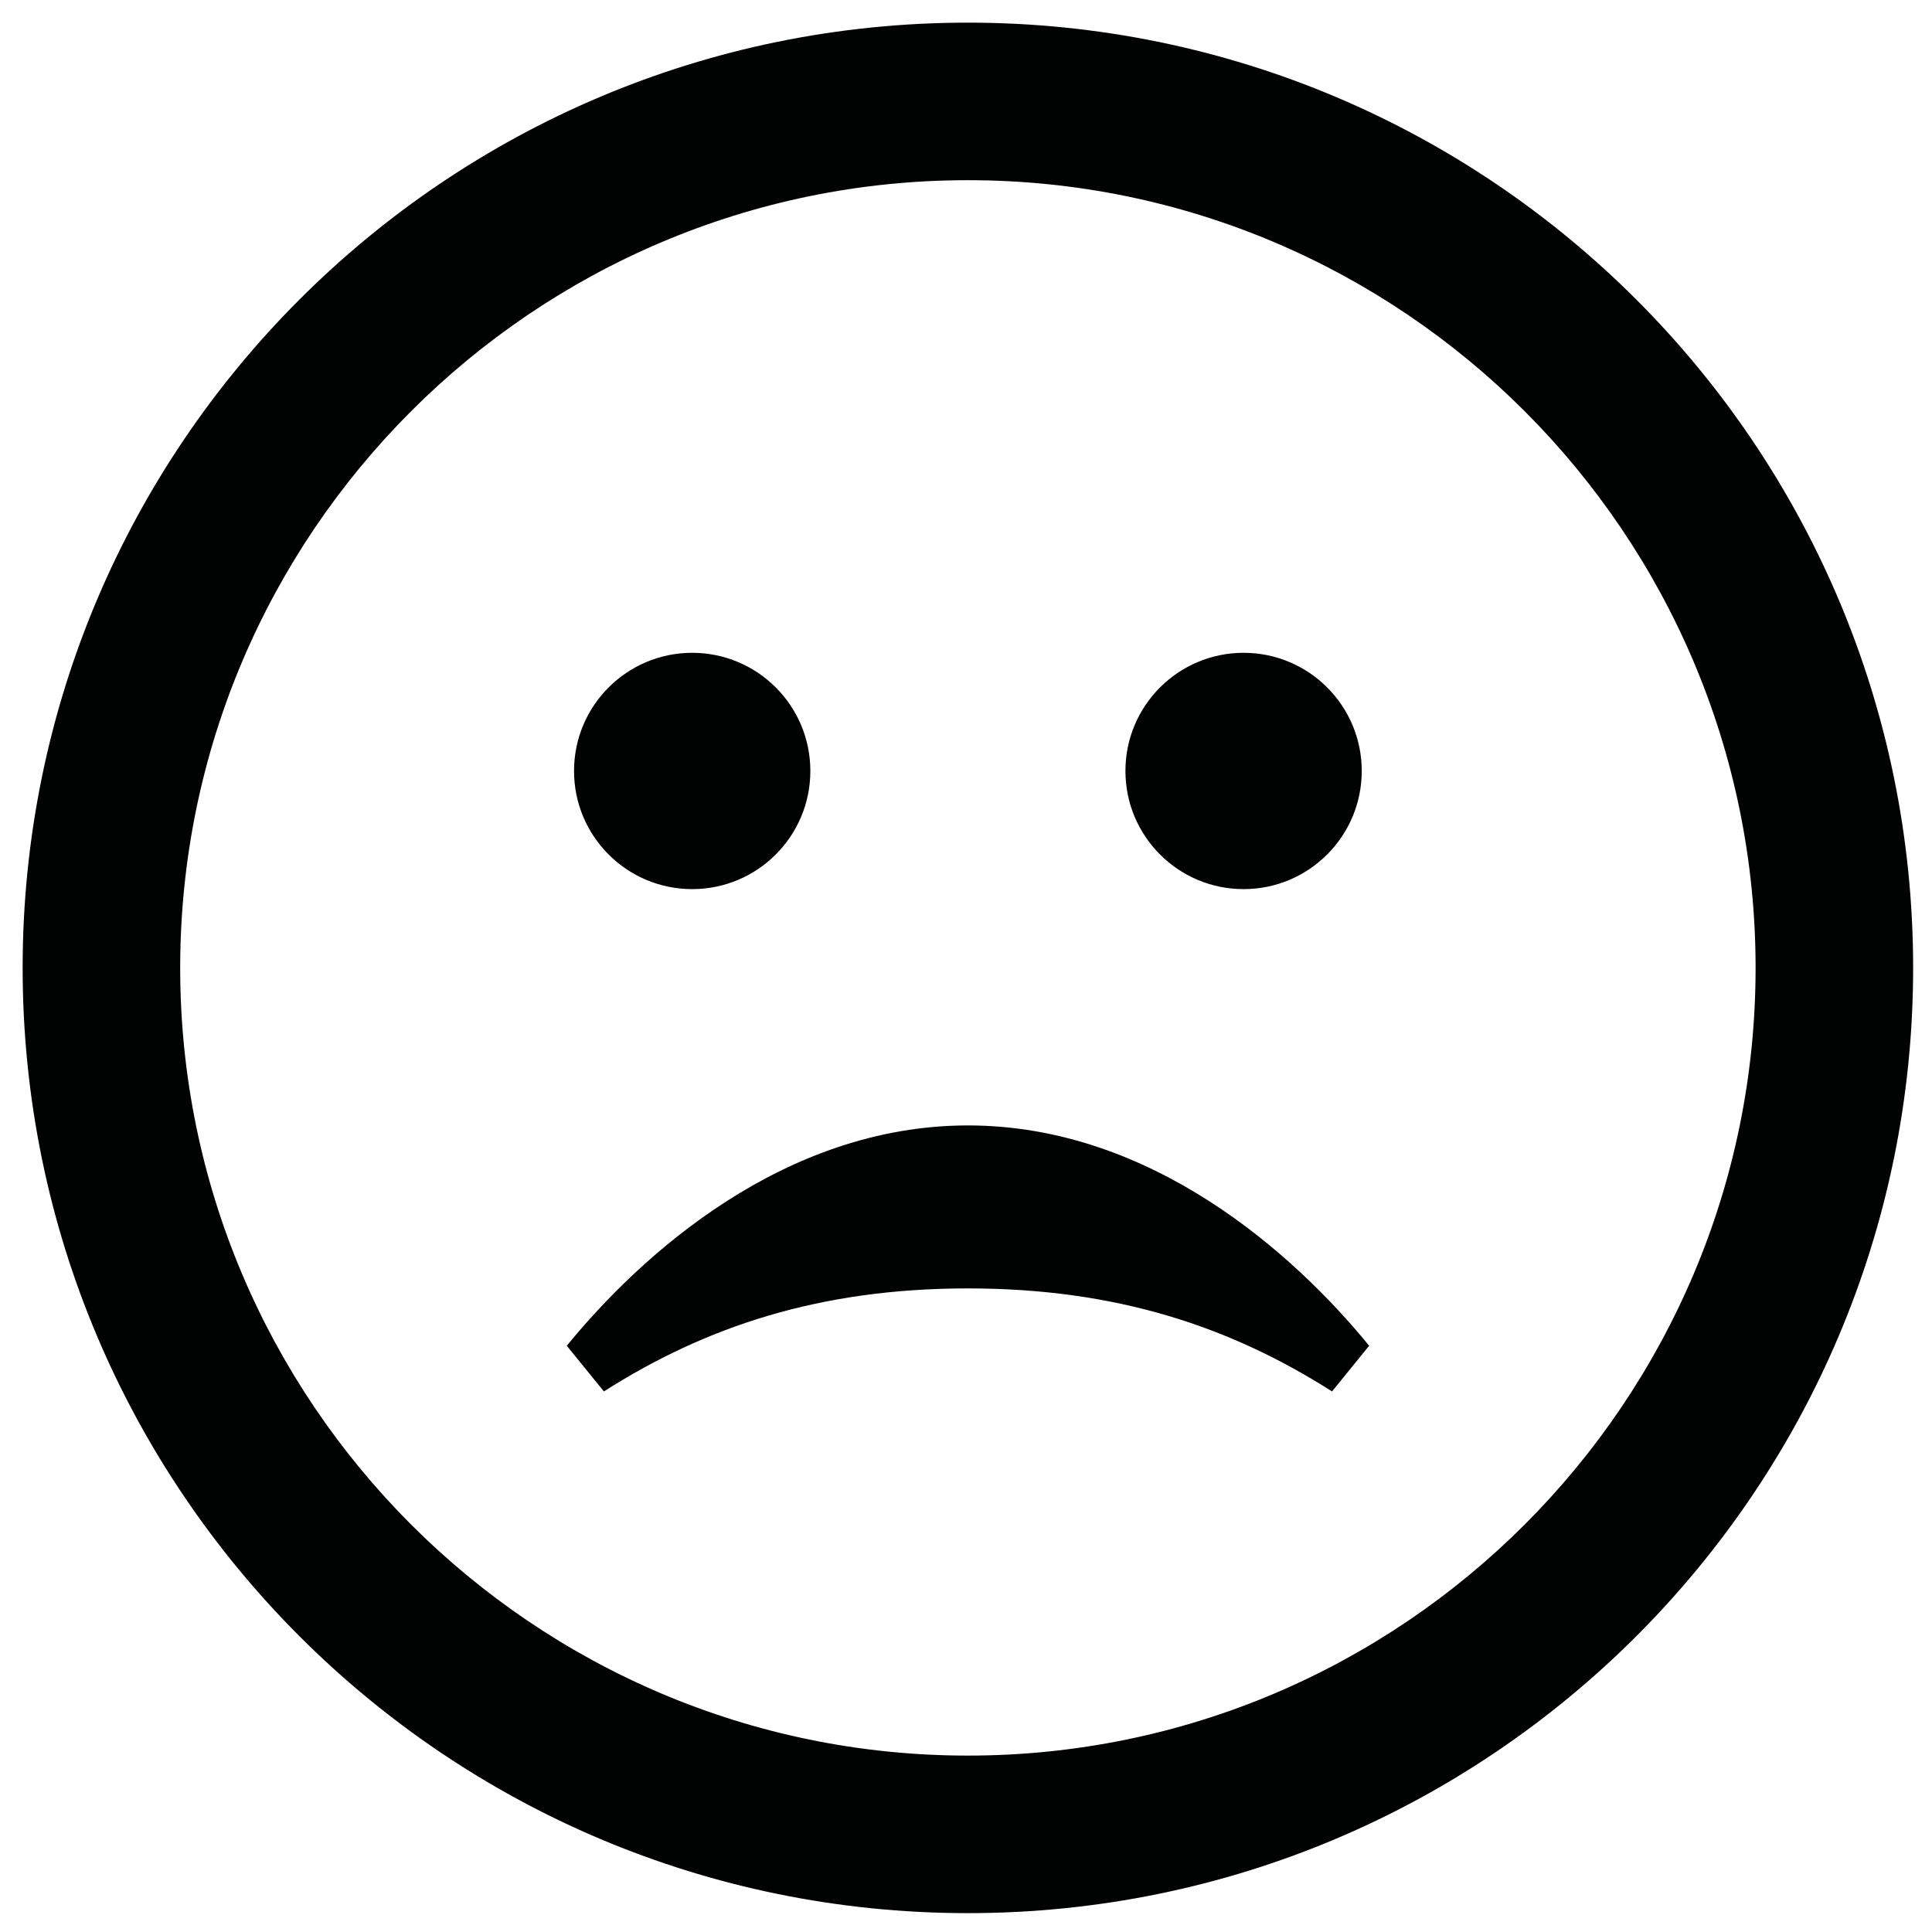 <?xml version="1.0" encoding="iso-8859-1"?>
<!-- Generator: Adobe Illustrator 20.1.0, SVG Export Plug-In . SVG Version: 6.00 Build 0)  -->
<svg version="1.1" id="Layer_1" xmlns="http://www.w3.org/2000/svg" xmlns:xlink="http://www.w3.org/1999/xlink" x="0px" y="0px"
	 viewBox="0 0 512 512" style="enable-background:new 0 0 512 512;" xml:space="preserve">
<path style="fill:#010202;" d="M256.5,47.75c115.105,0,208.75,93.645,208.75,208.75S371.605,465.25,256.5,465.25
	S47.75,371.605,47.75,256.5S141.395,47.75,256.5,47.75z M256.5,6C118.161,6,6,118.161,6,256.5S118.161,507,256.5,507
	S507,394.839,507,256.5S394.839,6,256.5,6z M256.521,298.25c-48.68,0-86.527,34.151-106.316,58.387l9.832,12.108
	c26.845-17.097,57.031-27.305,96.484-27.305s69.639,10.208,96.484,27.305l9.832-12.108
	C343.048,332.402,305.201,298.25,256.521,298.25z M183.438,173c-17.285,0-31.313,14.007-31.313,31.313s14.028,31.313,31.313,31.313
	s31.313-14.007,31.313-31.313S200.722,173,183.438,173z M329.563,173c-17.285,0-31.313,14.007-31.313,31.313
	s14.028,31.313,31.313,31.313c17.284,0,31.313-14.007,31.313-31.313S346.847,173,329.563,173z"/>
</svg>
